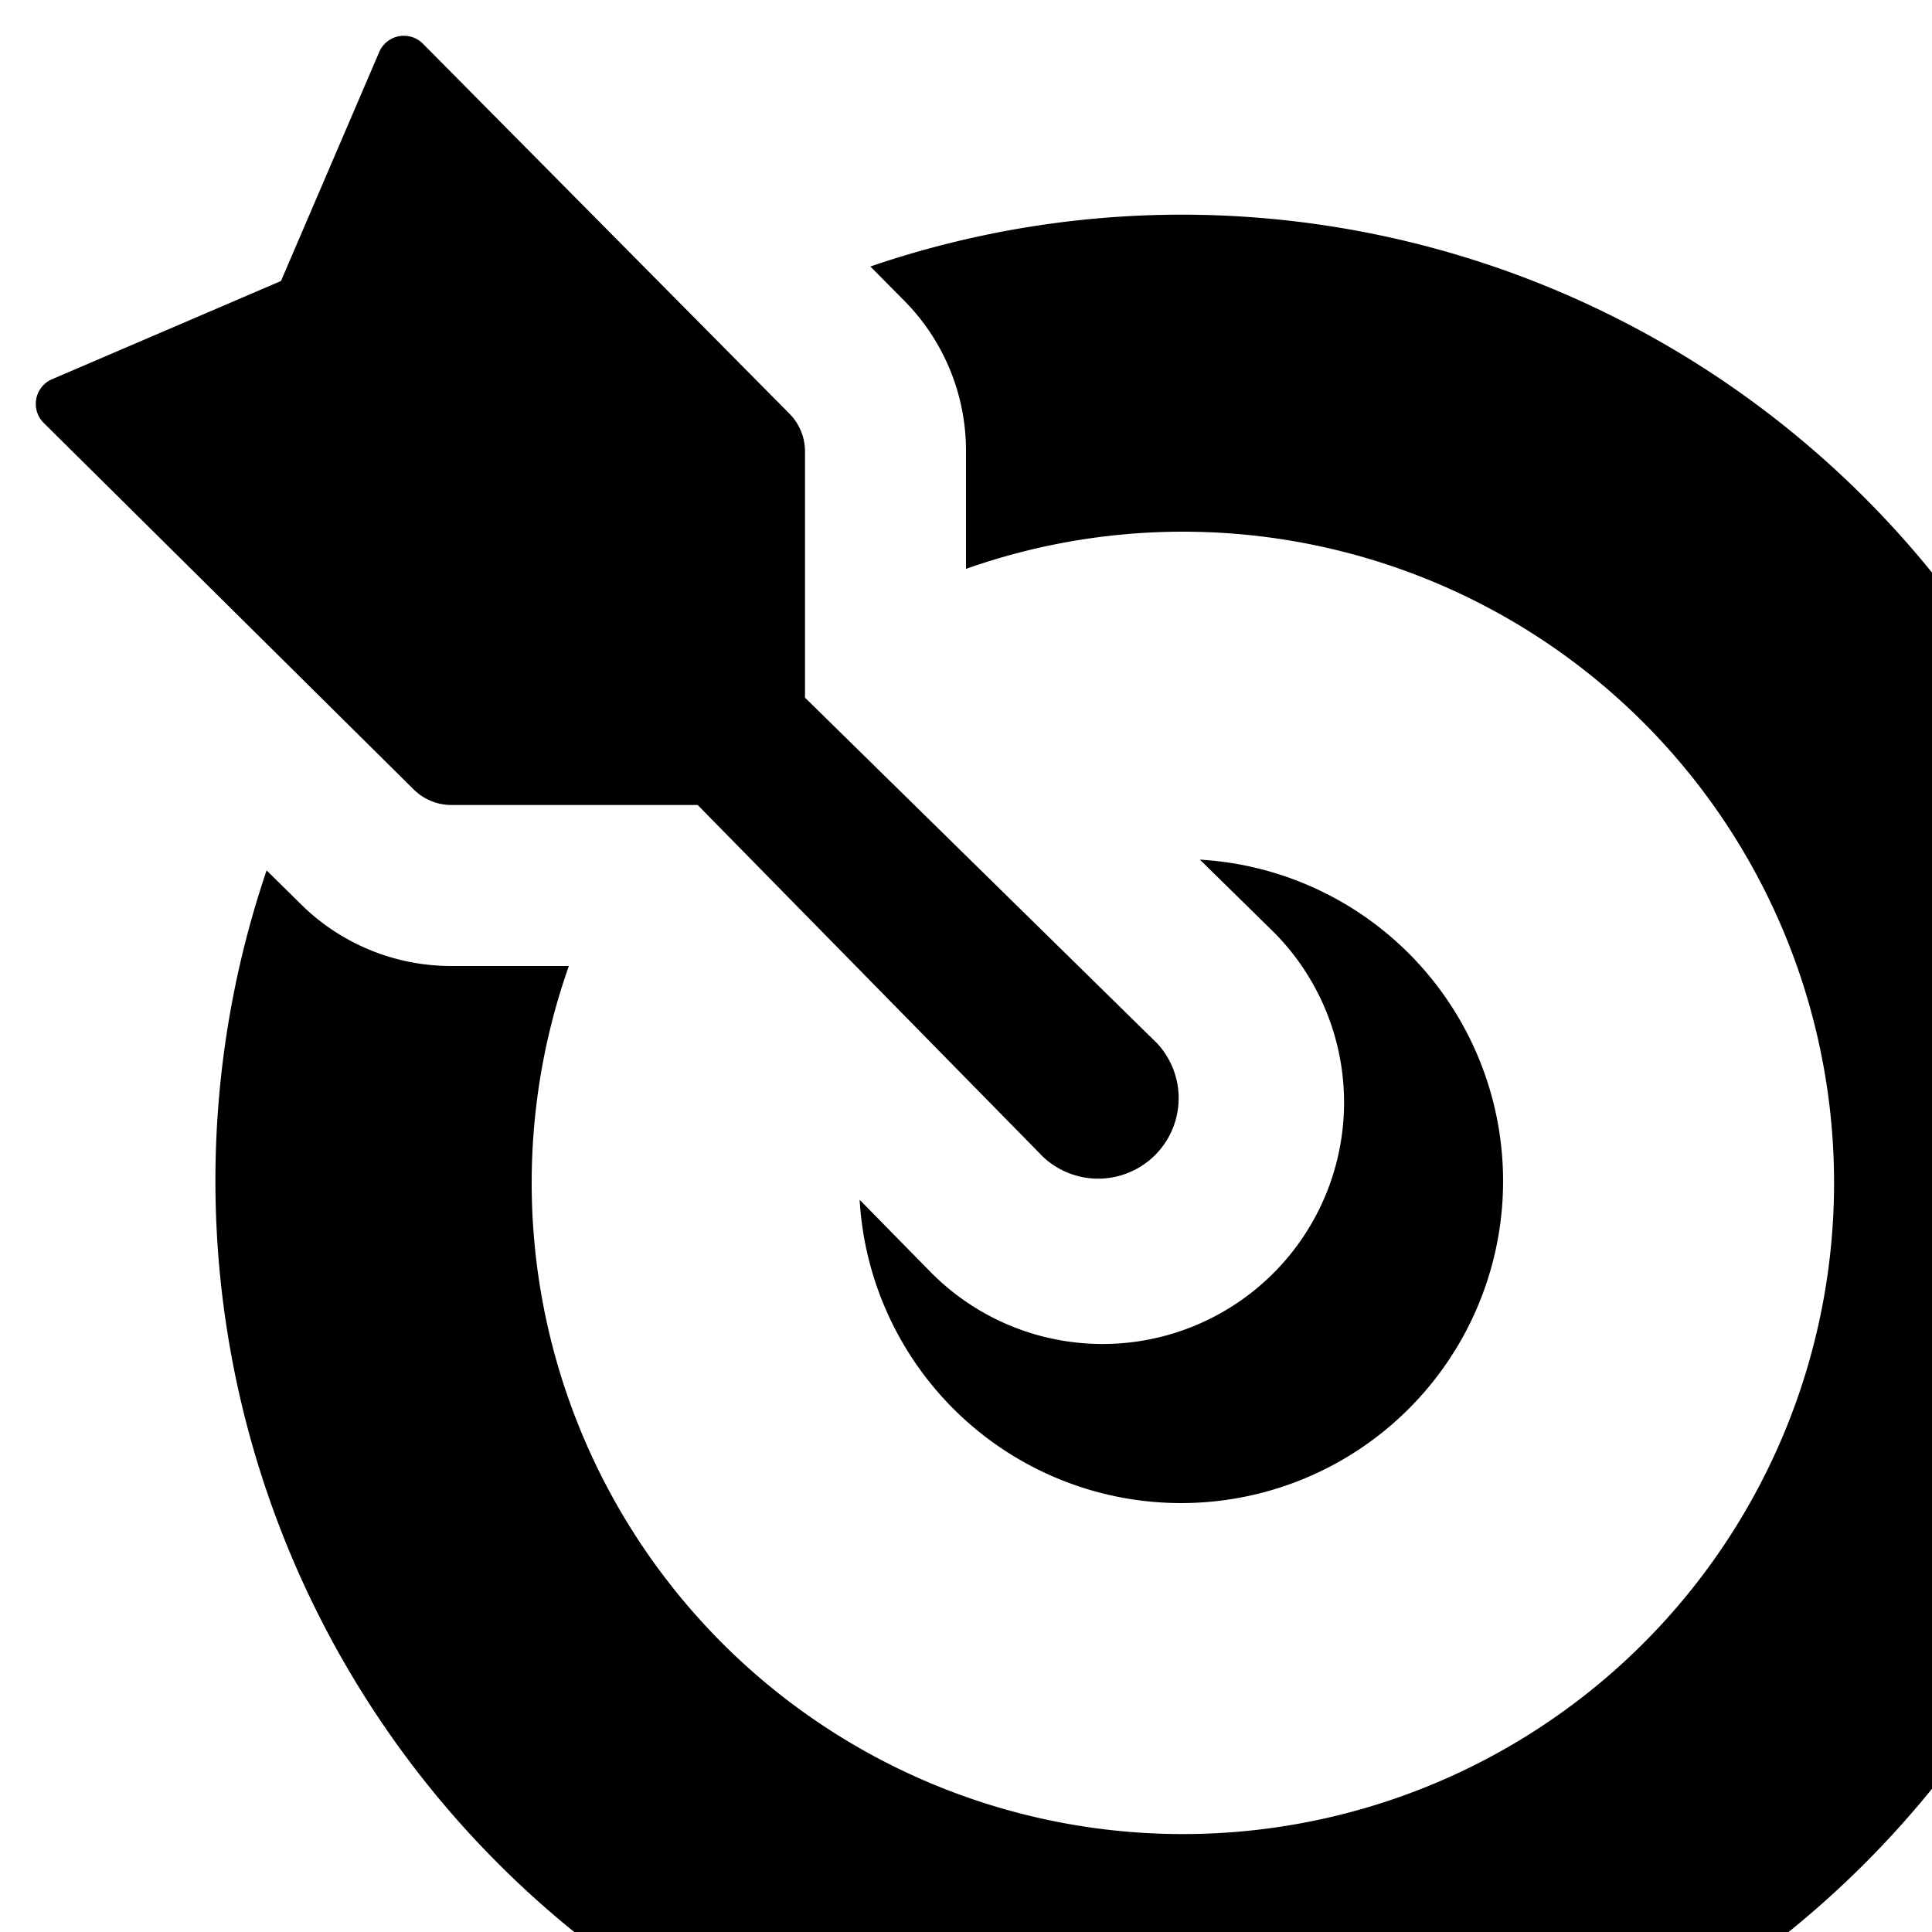 <svg xmlns="http://www.w3.org/2000/svg" viewBox="0 0 18 18"><path d="M11.179,8.009l.652.64A2.25,2.25,0,1,1,8.659,11.84l-.65-.662a3,3,0,1,0,3.17-3.169Z"/><path d="M11,2a8.977,8.977,0,0,0-2.891.483l.312.315A1.987,1.987,0,0,1,9,4.206V5.3A6.067,6.067,0,1,1,5.3,9H4.206A1.99,1.99,0,0,1,2.8,8.421l-.316-.312A9,9,0,1,0,11,2Z"/><path d="M3.533.485,2.618,2.618.485,3.533a.25.25,0,0,0-.078.407L3.854,7.355a.5.5,0,0,0,.352.145H6.5l3.22,3.28a.75.75,0,0,0,1.06-1.06L7.5,6.5V4.206a.5.5,0,0,0-.145-.352L3.94.407A.25.25,0,0,0,3.533.485Z"/></svg>